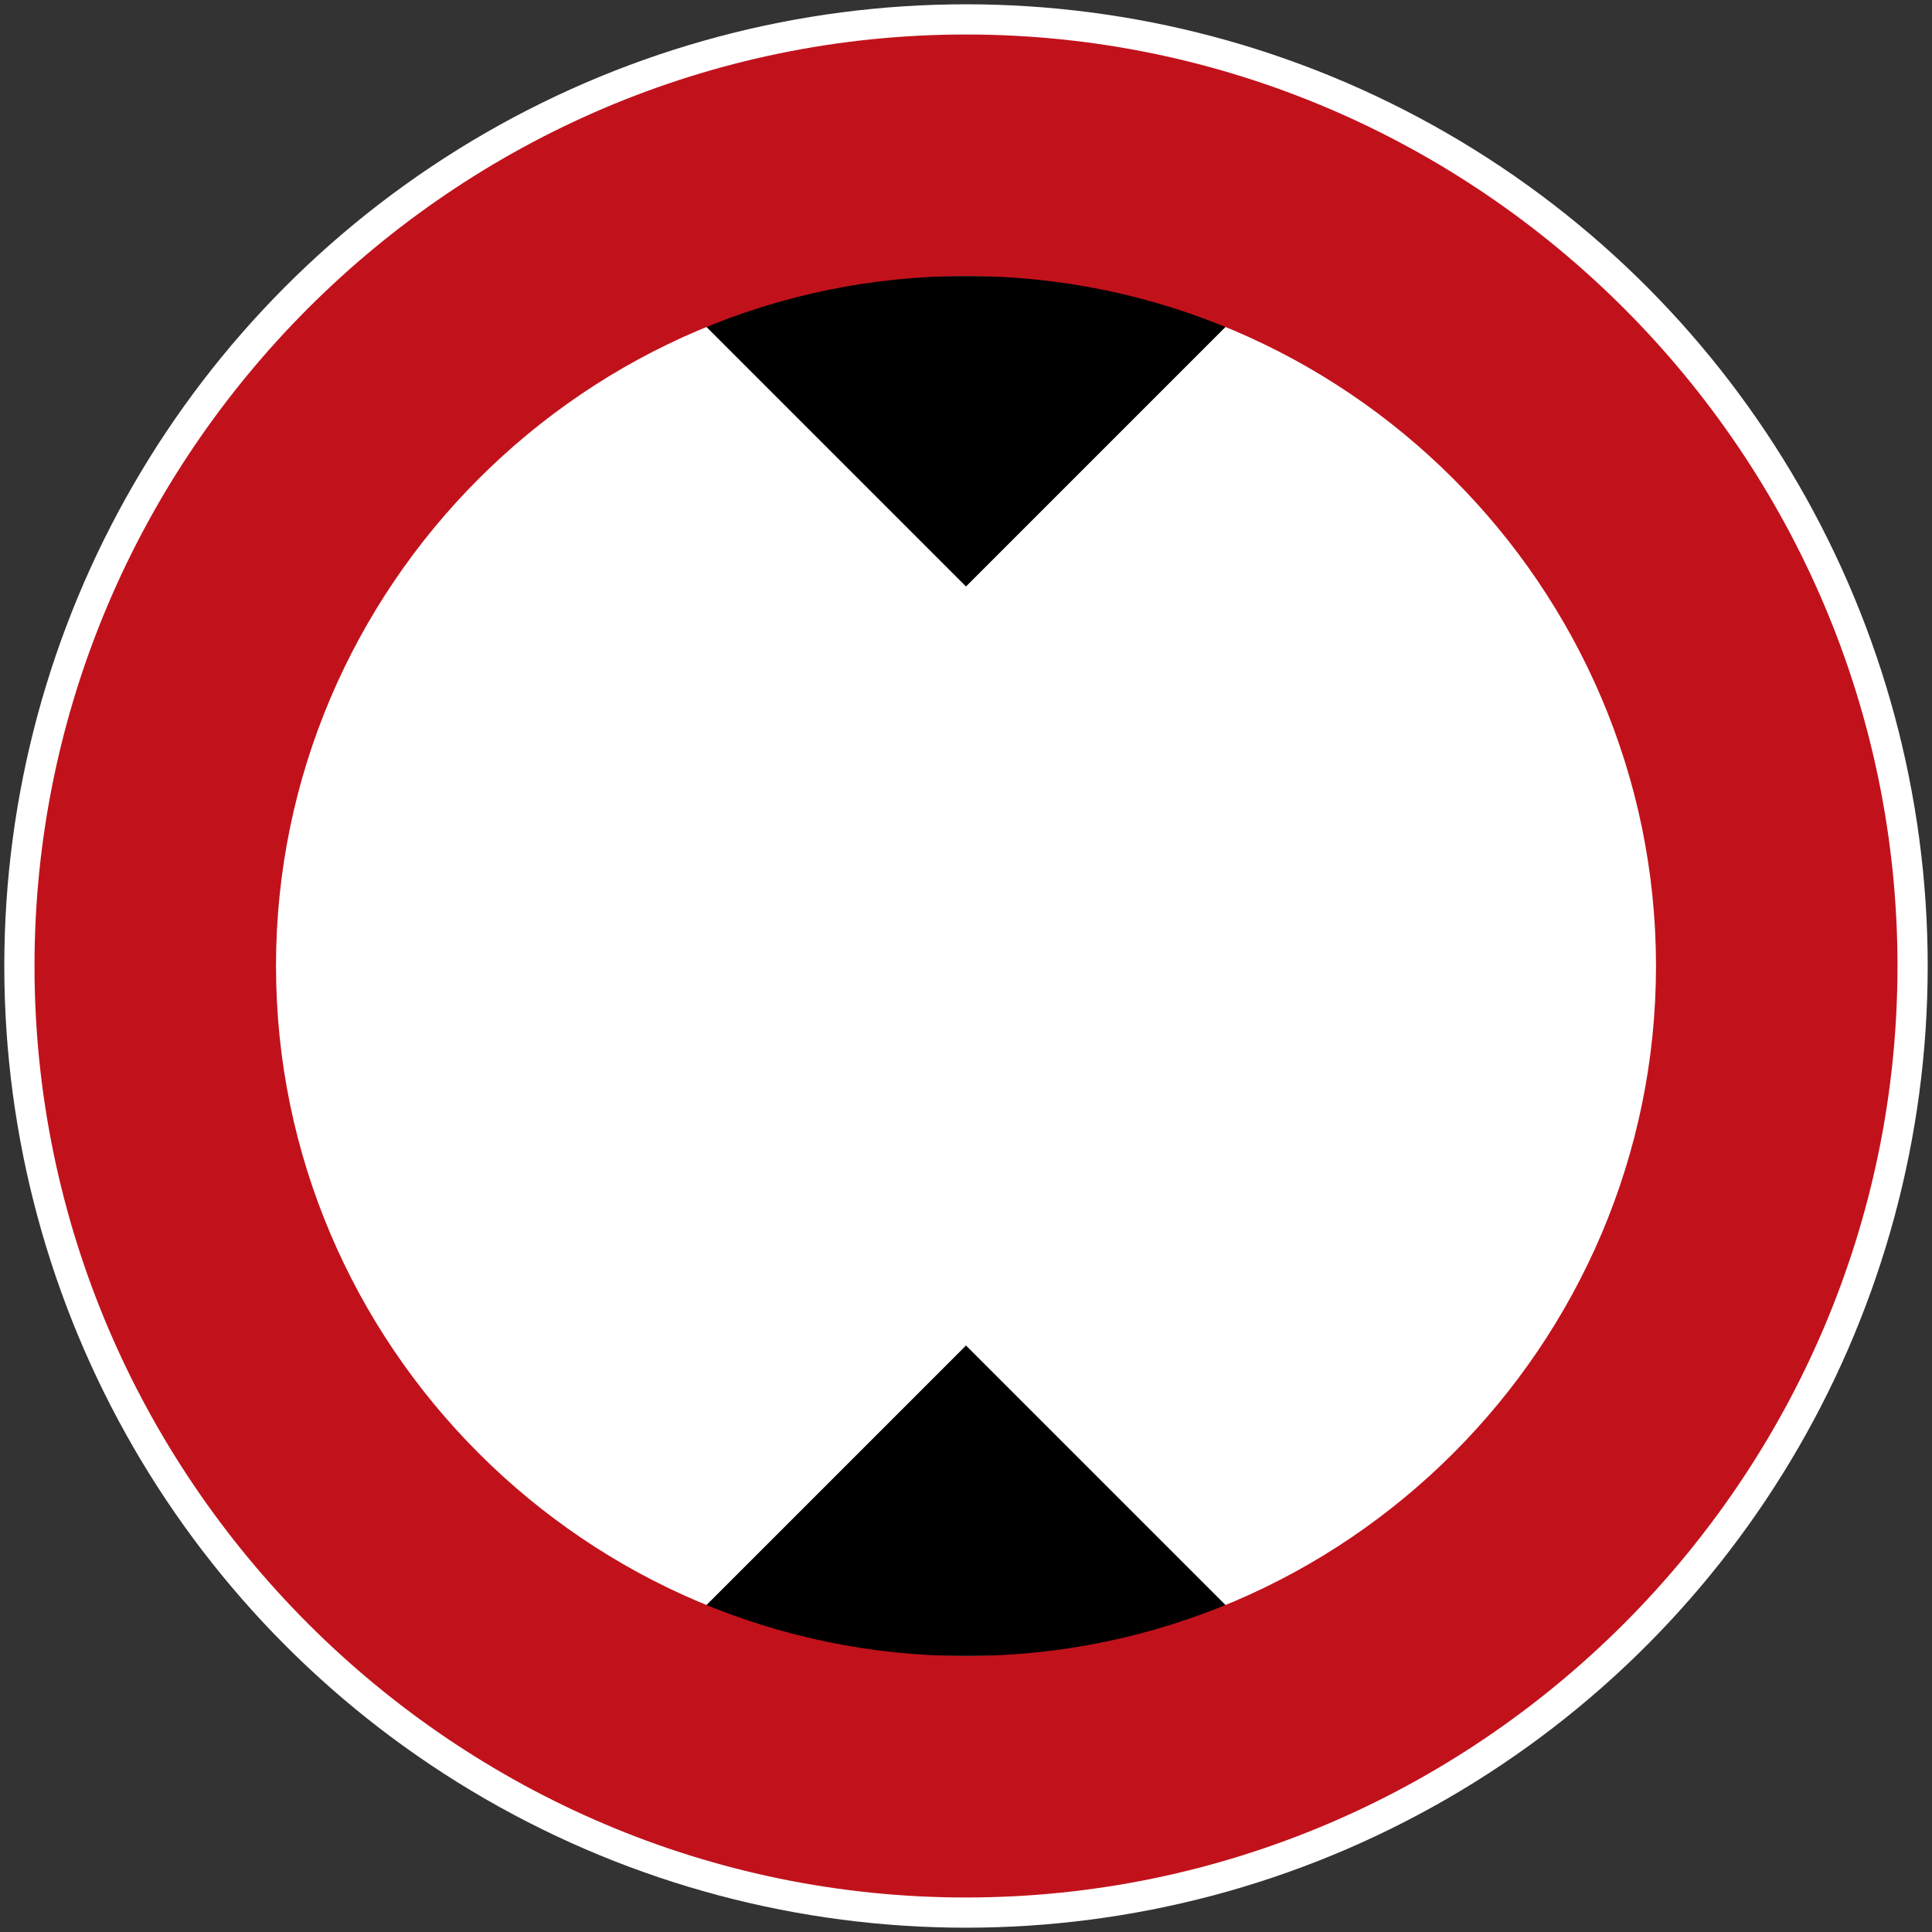 <?xml version="1.0" encoding="UTF-8"?>
<svg version="1.1" viewBox="0 0 112 112" xmlns="http://www.w3.org/2000/svg">
 <rect x="0" y="0" width="112" height="112" fill="#333333" stroke="none"/>
 <g transform="translate(0 -267.37)">
  <circle cx="56" cy="323.37" r="55.751" fill="#fff" style="paint-order:fill markers stroke"/>
  <path d="m56 301.37-18-18h36z"/>
  <path d="m56 345.37 18 18h-36z"/>
  <path d="m56 269.37c-29.691 0-54 24.309-54 54s24.309 54 54 54 54-24.309 54-54c1e-5 -29.691-24.309-54-54-54zm0 14c21.993 0 40 18.007 40 40s-18.007 40-40 40-40-18.007-40-40 18.007-40 40-40z" fill="#c1121c" style="paint-order:fill markers stroke"/>
 </g>
</svg>
